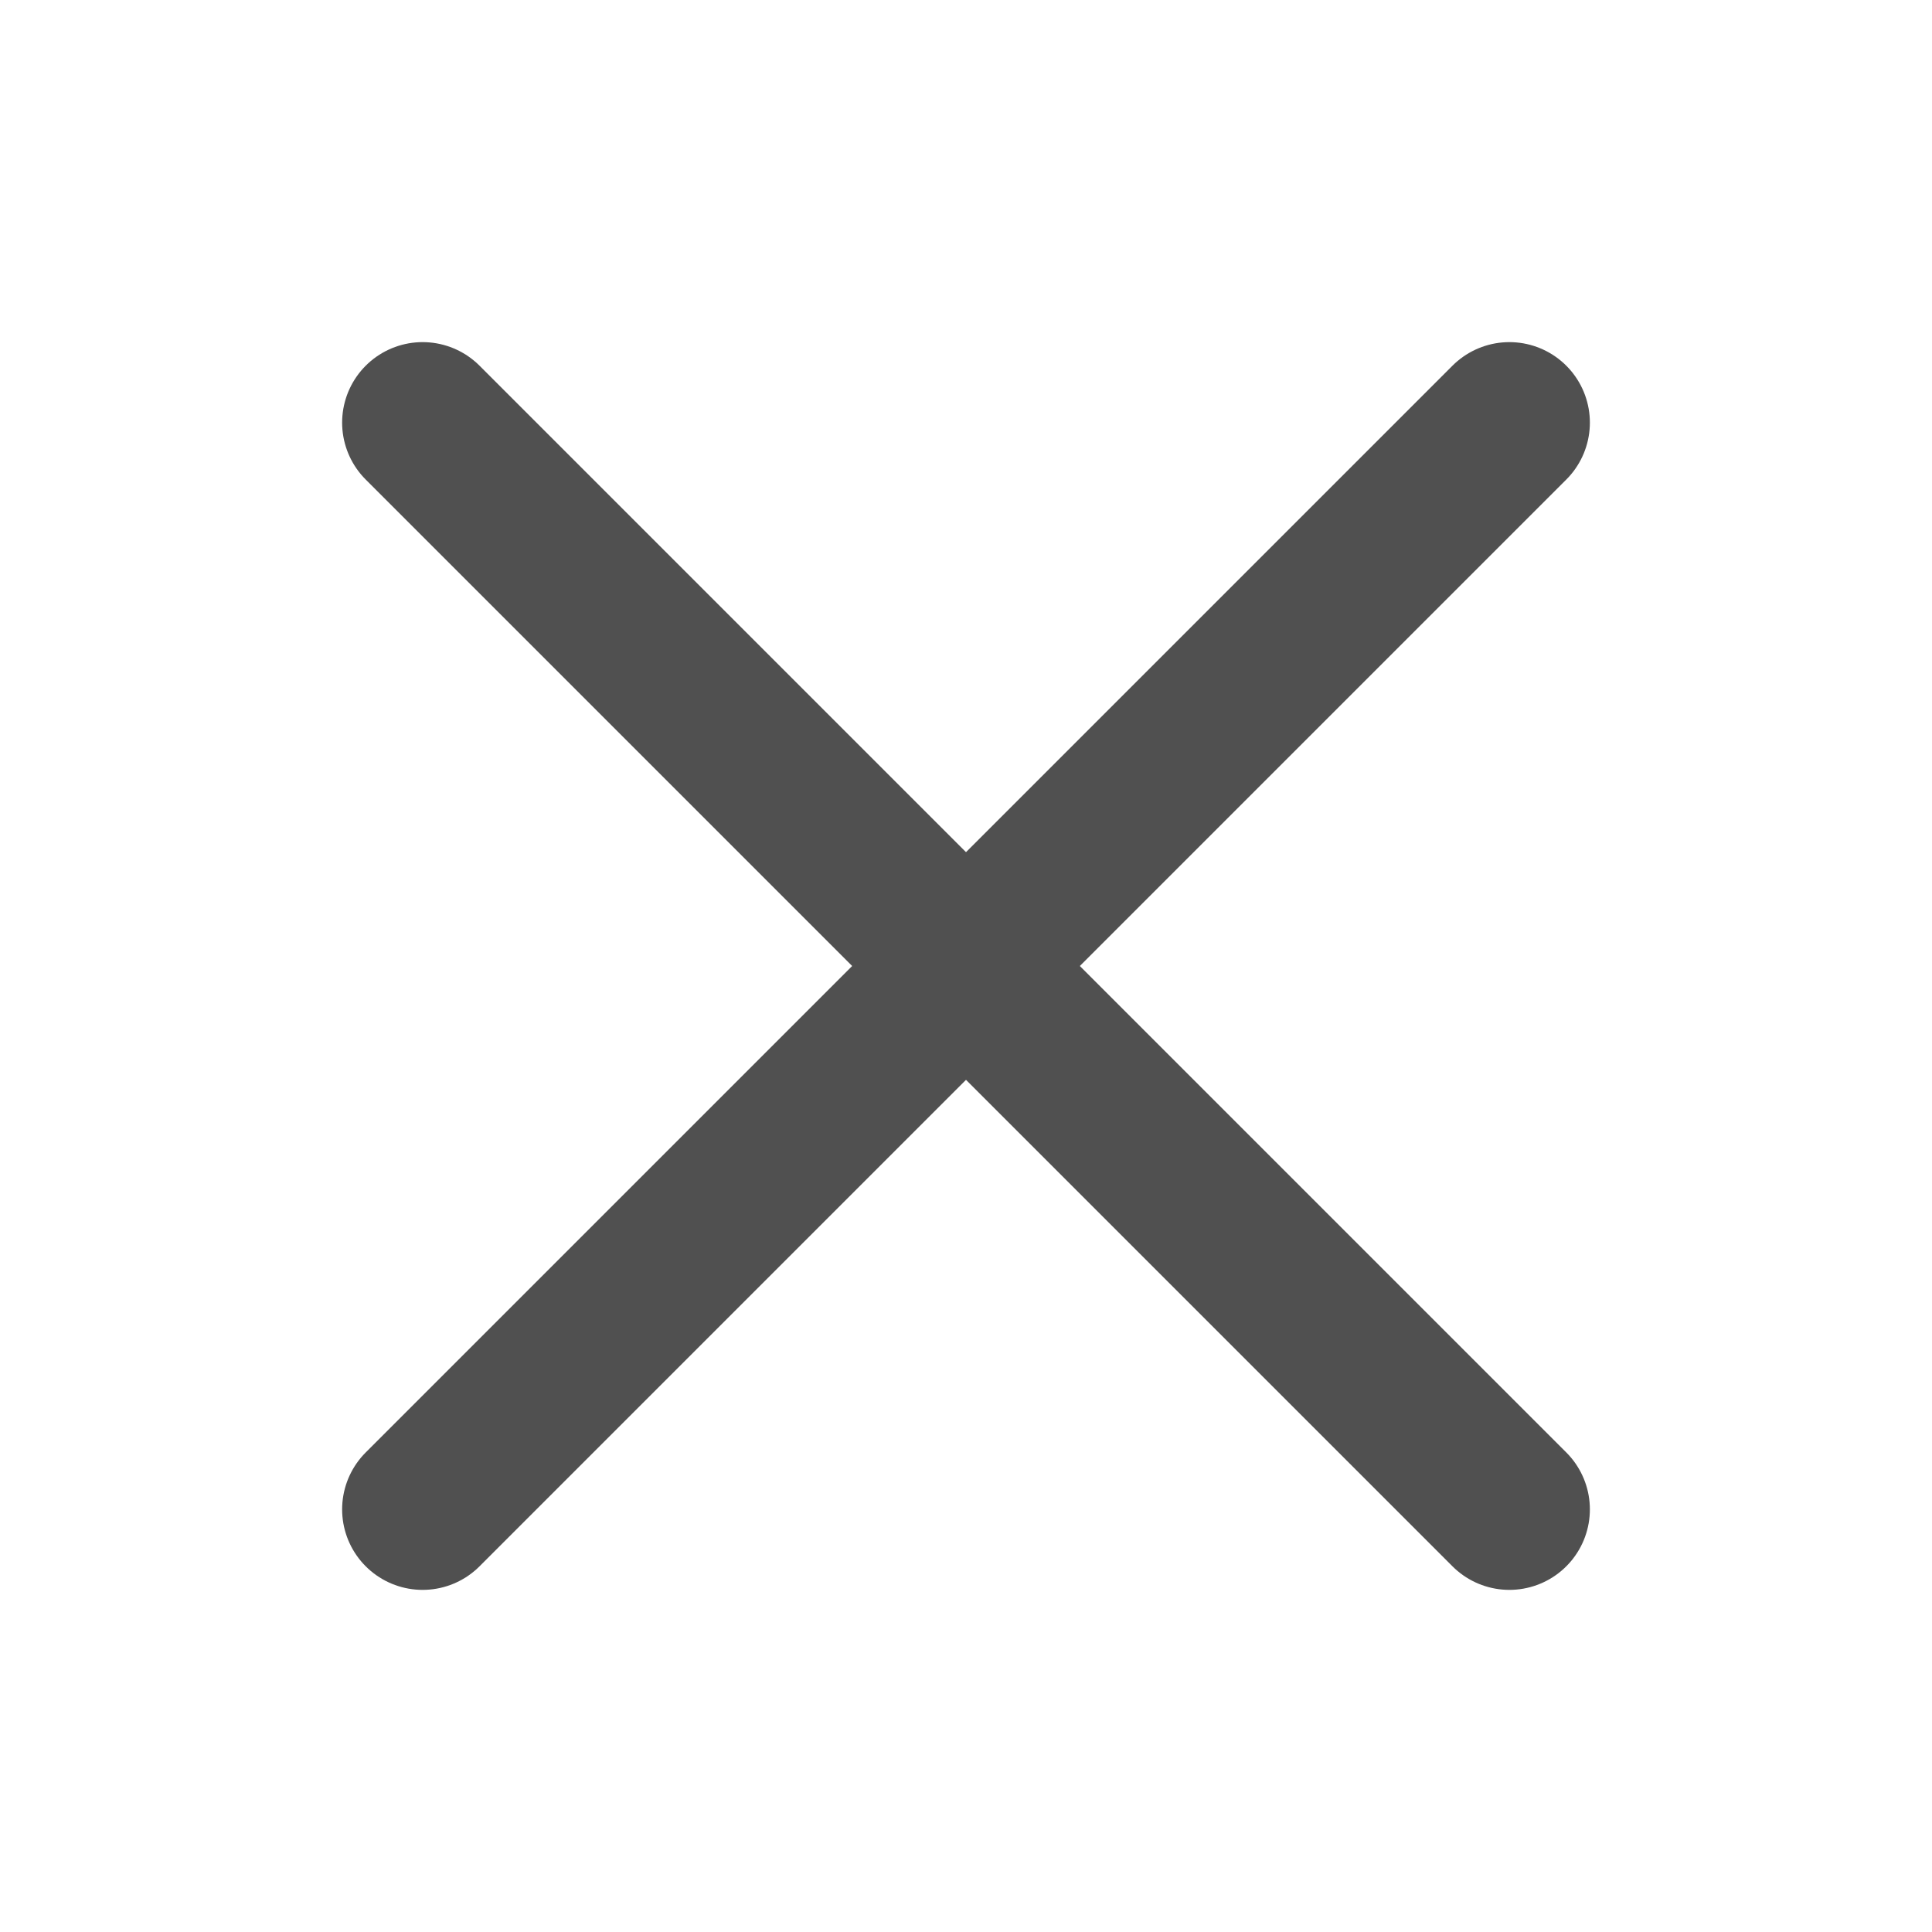 <svg width="24" height="24" viewBox="0 0 24 24" fill="none" xmlns="http://www.w3.org/2000/svg">
<path d="M18.75 5.25L5.25 18.75" stroke="#505050" stroke-width="2" stroke-linecap="round" stroke-linejoin="round"/>
<path d="M18.75 18.75L5.25 5.25" stroke="#505050" stroke-width="2" stroke-linecap="round" stroke-linejoin="round"/>
</svg>
